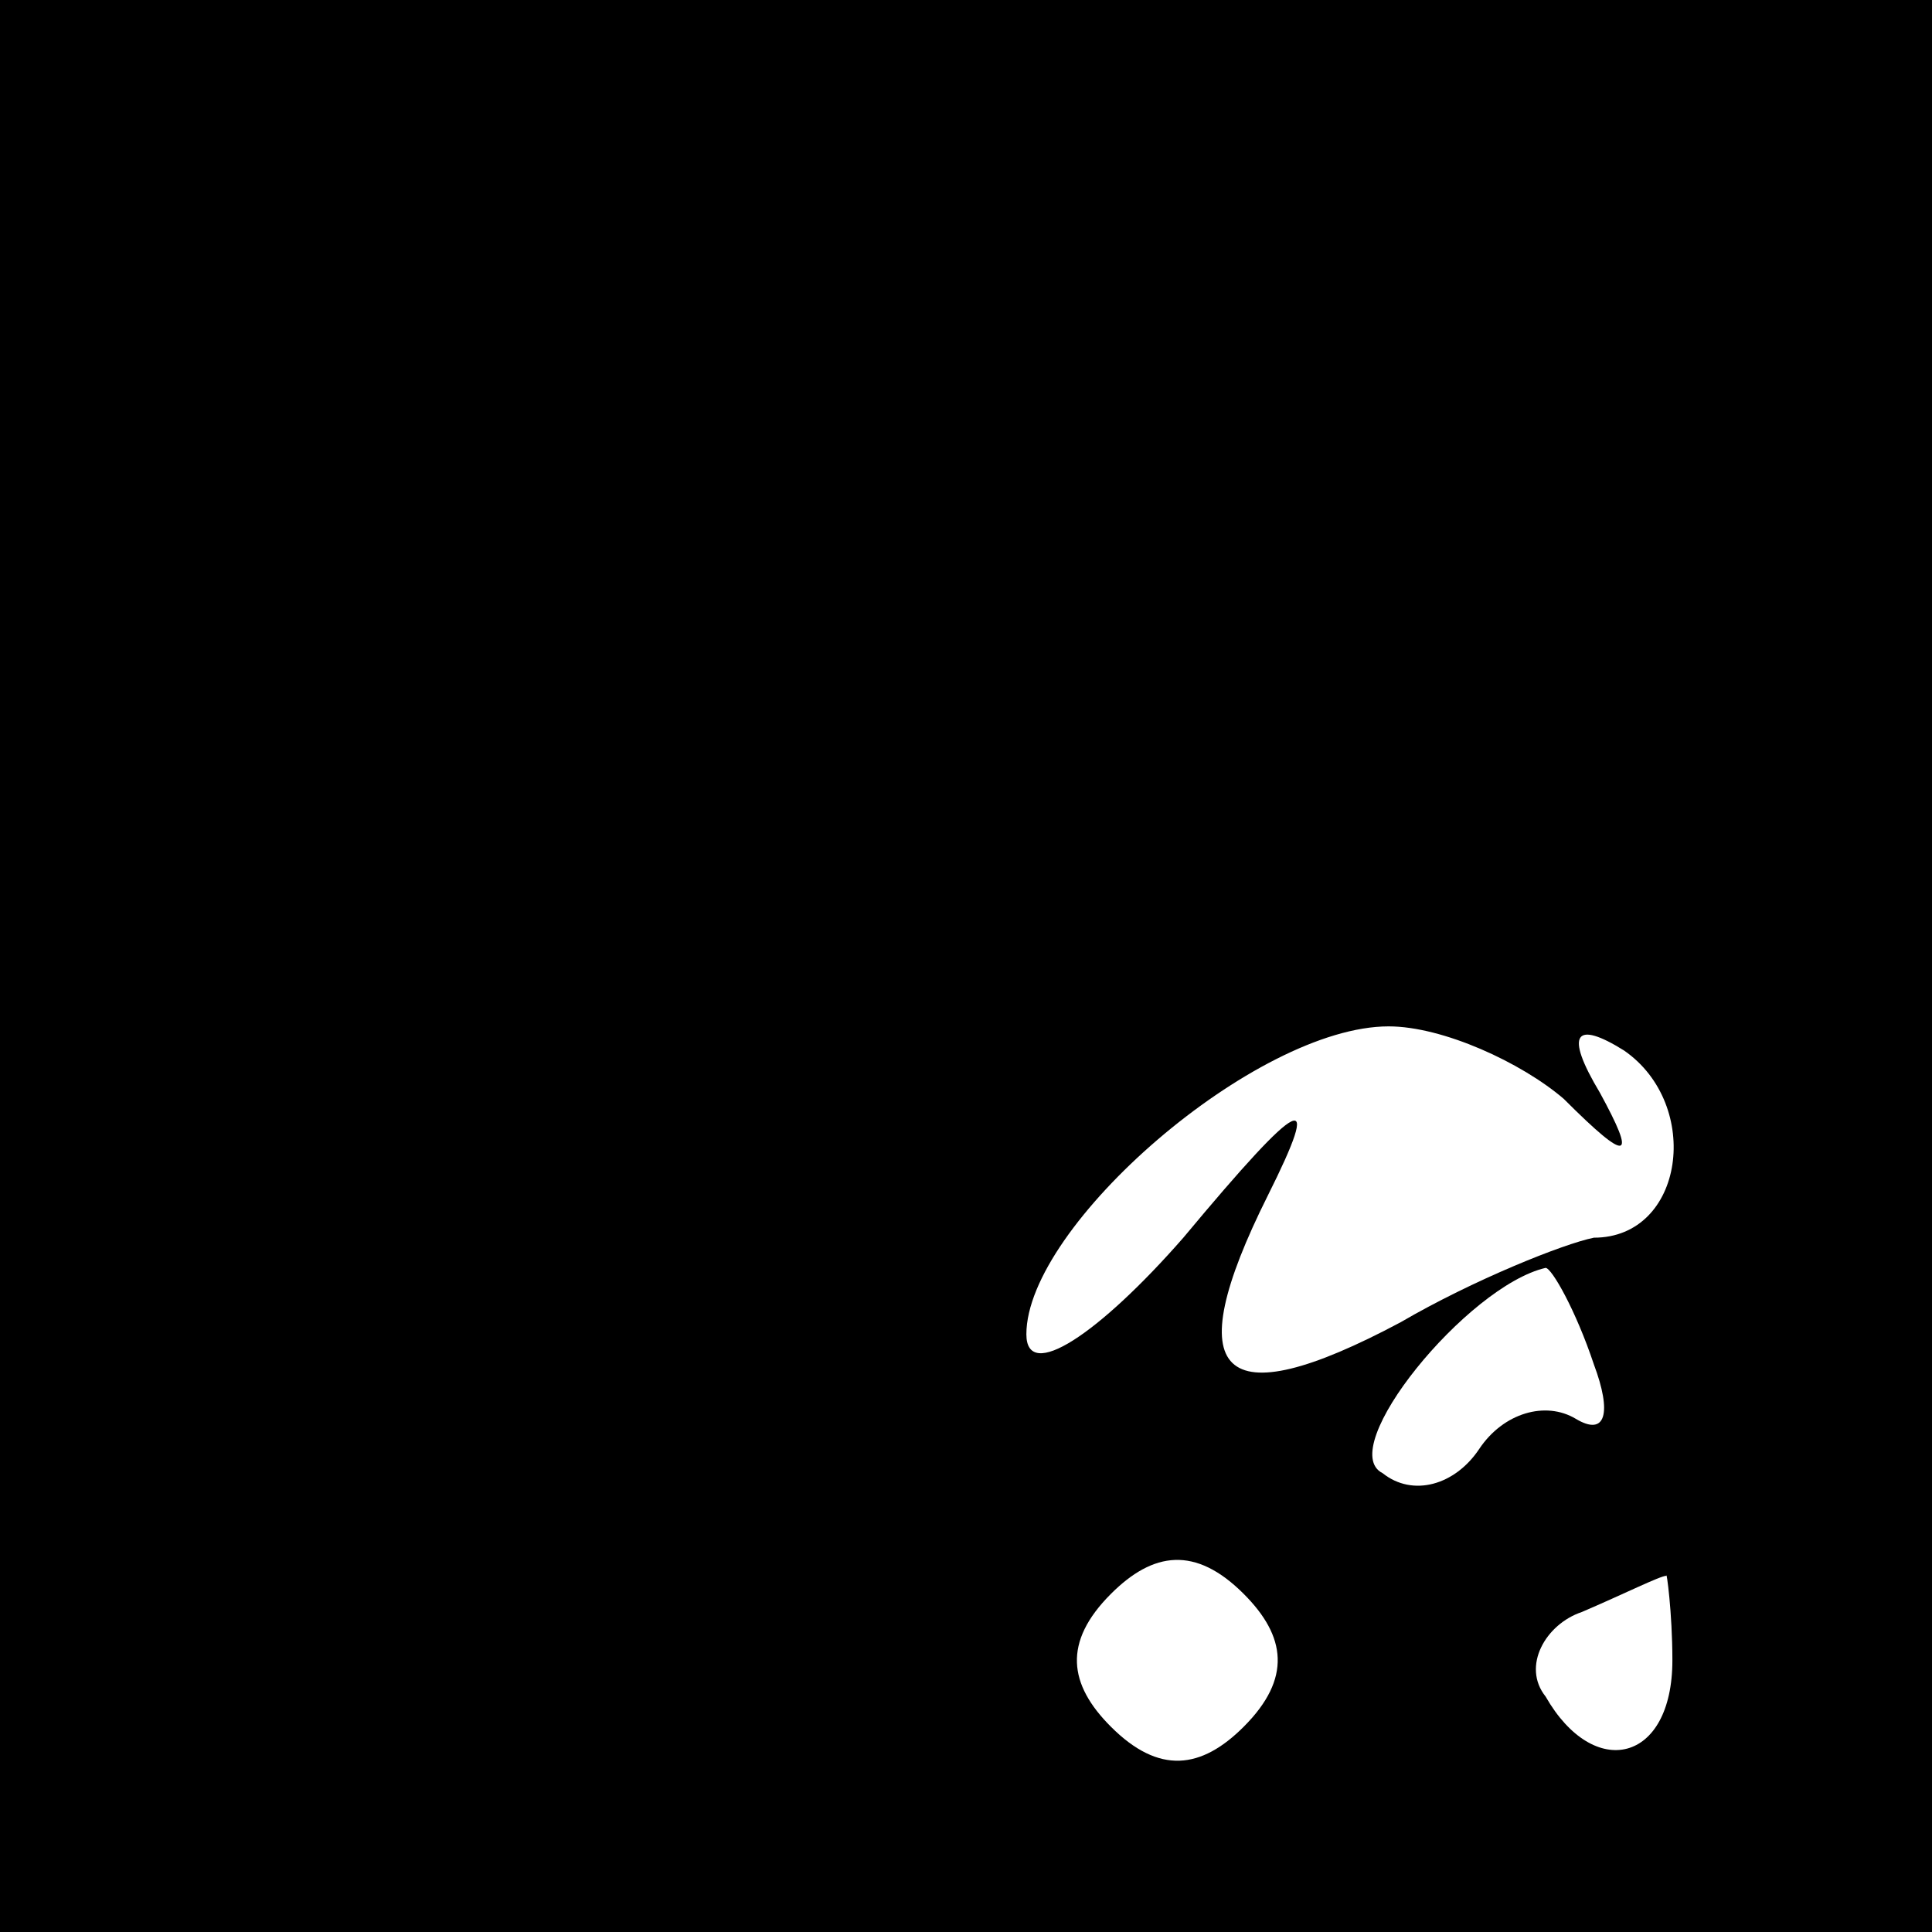 <?xml version="1.0" standalone="no"?>
<!DOCTYPE svg PUBLIC "-//W3C//DTD SVG 20010904//EN"
 "http://www.w3.org/TR/2001/REC-SVG-20010904/DTD/svg10.dtd">
<svg version="1.0" xmlns="http://www.w3.org/2000/svg"
 width="32pt" height="32pt" viewBox="0 0 32 32"
 preserveAspectRatio="xMidYMid meet">
<rect x="0" y="0" width="32" height="32" fill="#808080" stroke="none"/>
<g transform="translate(0,32) scale(0.1,-0.1)"
fill="#000000" stroke="none">
<path fill="#000000" stroke="none" d="M0 160 l0 -160 160 0 160 0 0 160 0
160 -160 0 -160 0 0 -160z"/>
<path fill="#ffffff" stroke="none" d="M259 138 c11 -11 12 -10 6 1 -6 10 -4
12 4 7 13 -9 10 -31 -5 -31 -5 -1 -20 -7 -32 -14 -30 -16 -37 -9 -22 21 9 18
6 17 -14 -7 -14 -16 -26 -24 -26 -16 0 18 38 51 60 51 9 0 22 -6 29 -12z"/>
<path fill="#ffffff" stroke="none" d="M264 94 c3 -8 2 -12 -3 -9 -5 3 -12 1
-16 -5 -4 -6 -11 -8 -16 -4 -8 4 14 31 27 34 1 0 5 -7 8 -16z"/>
<path fill="#ffffff" stroke="none" d="M206 34 c-7 -7 -14 -8 -22 0 -7 7 -8
14 0 22 7 7 14 8 22 0 7 -7 8 -14 0 -22z"/>
<path fill="#ffffff" stroke="none" d="M277 45 c0 -17 -13 -20 -21 -6 -4 5 0
12 6 14 7 3 13 6 14 6 0 1 1 -6 1 -14z"/>
</g>
</svg>
